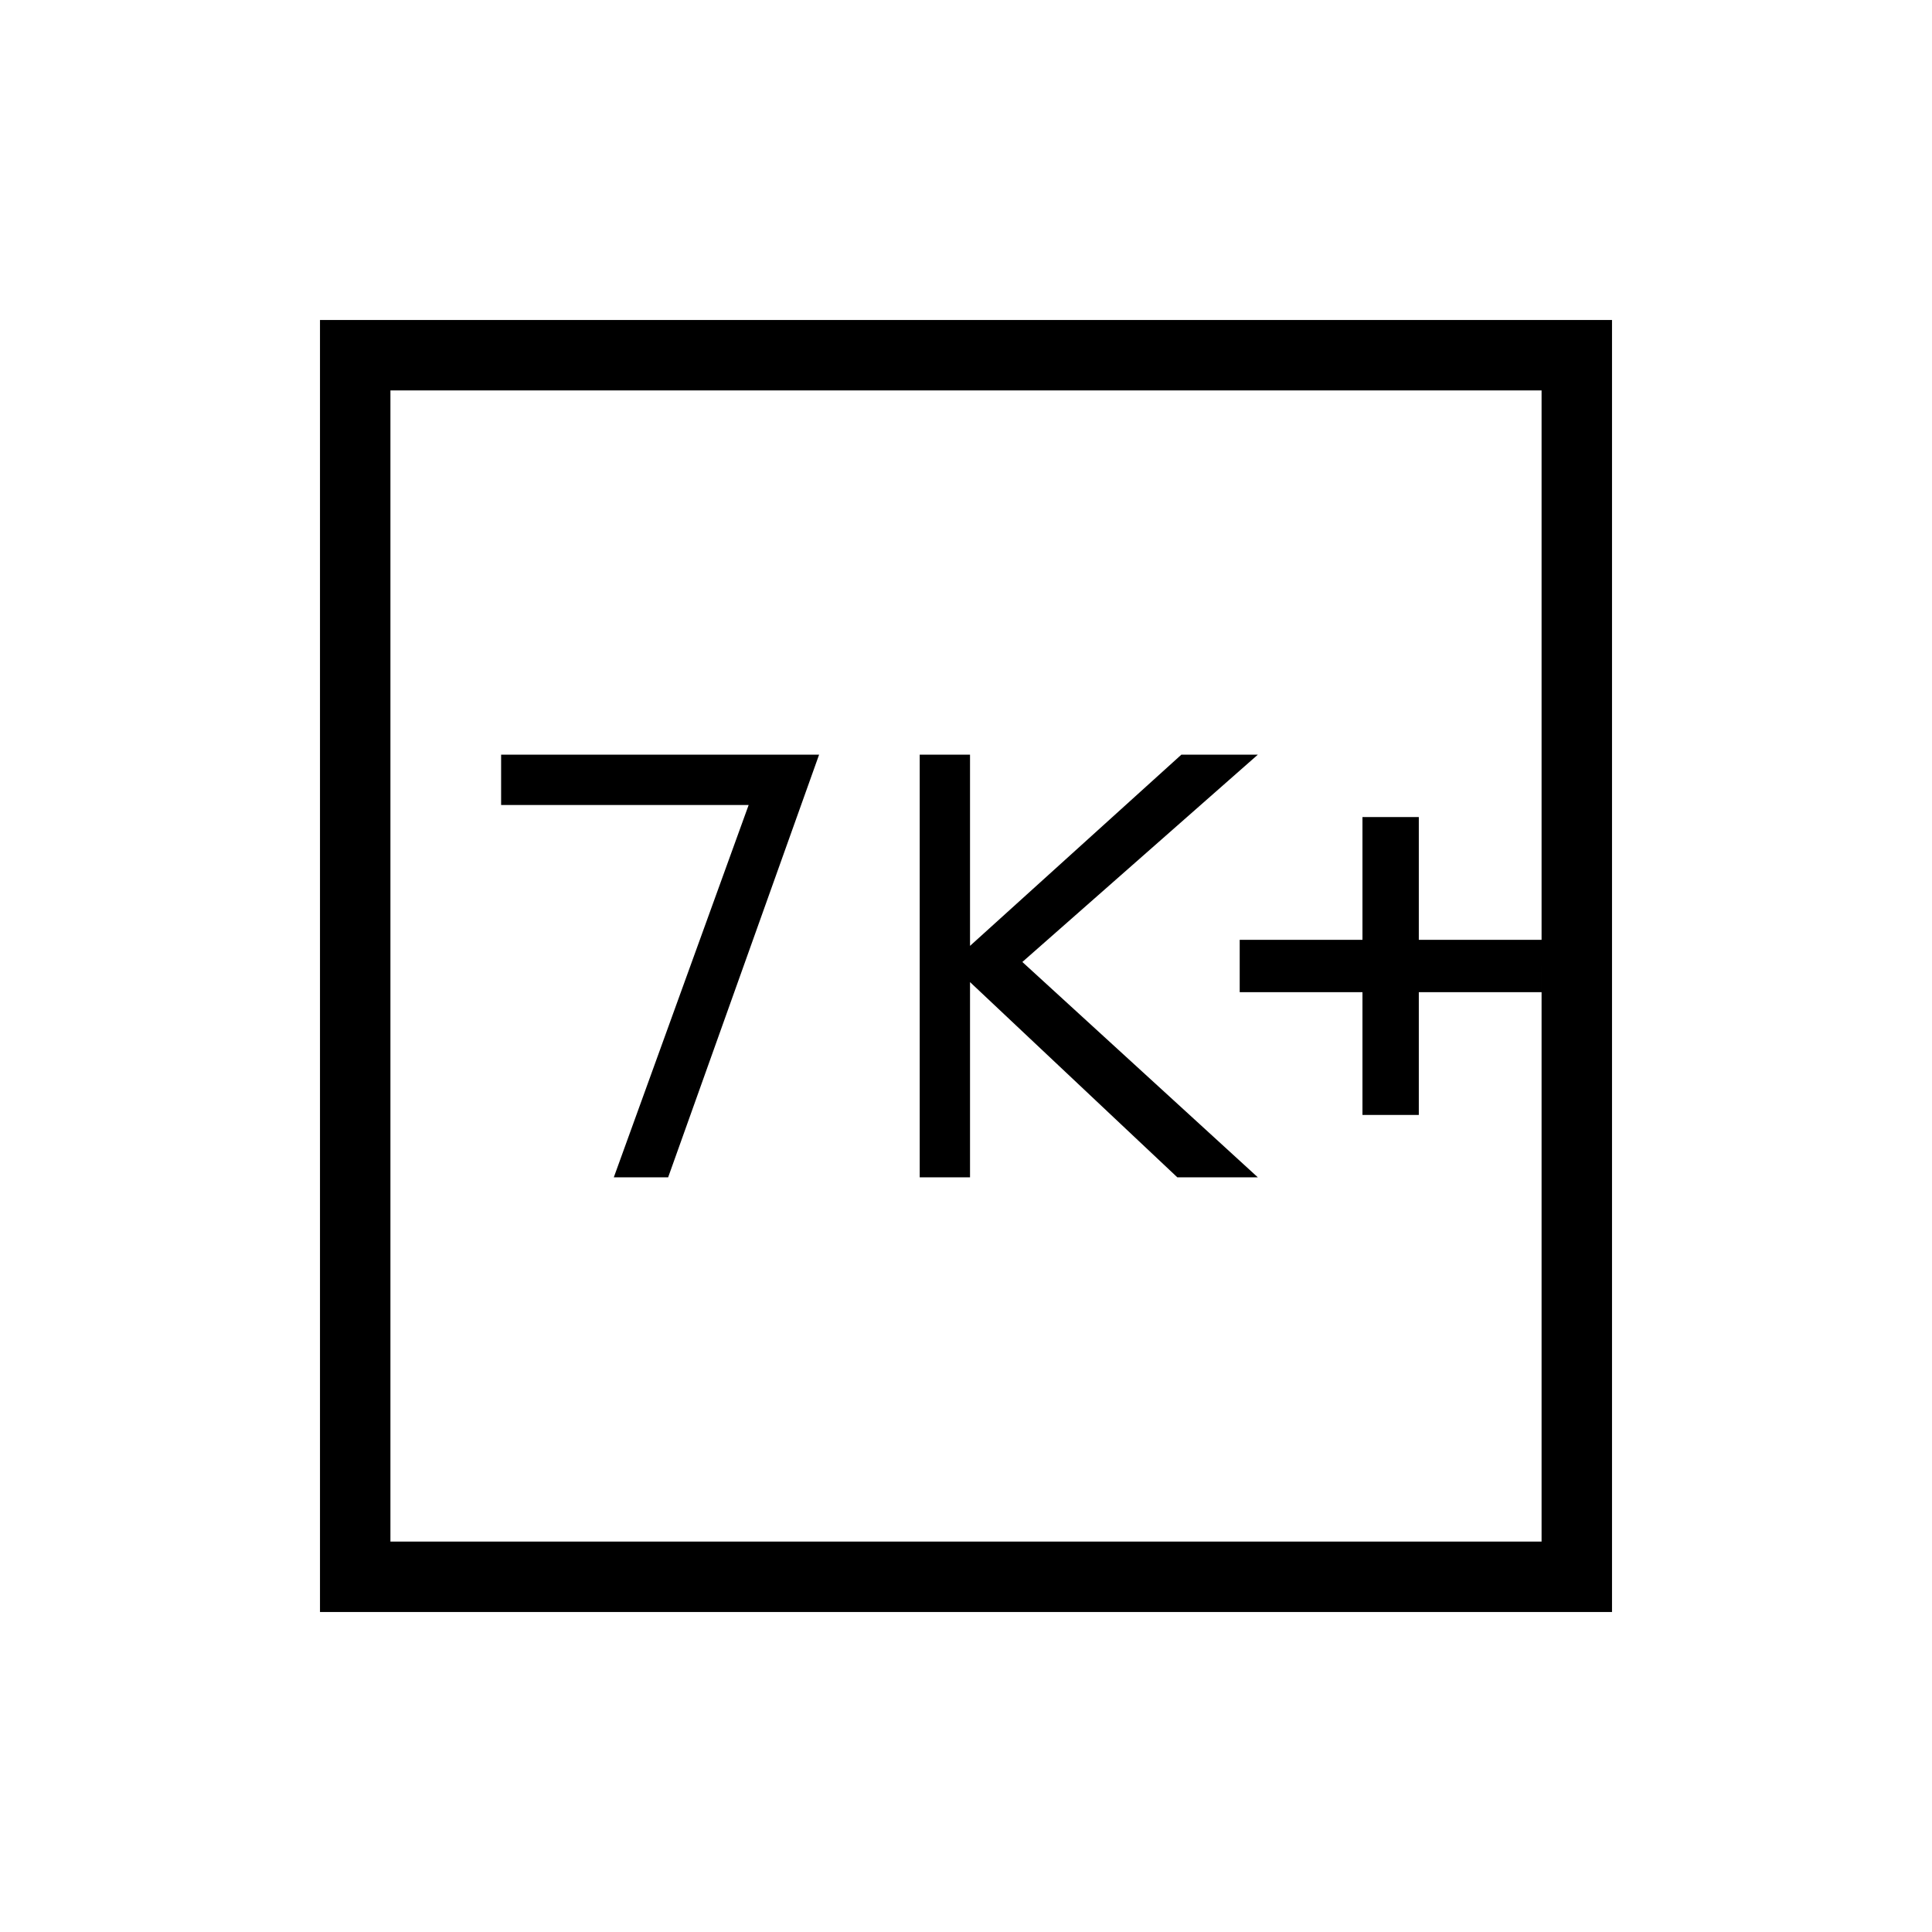 <svg xmlns="http://www.w3.org/2000/svg" height="48" width="48"><path d="M33.85 27.7h1.4v-3.05h3.05v-1.3h-3.05V20.3h-1.4v3.05H30.8v1.3h3.05Zm-11 1.55h1.25V24.4l5.15 4.85h2L25.4 23.9l5.85-5.15h-1.9L24.1 23.5v-4.75h-1.25Zm-7.6 0h1.35l3.75-10.5h-7.9V20h6.15Zm-7.3 10.8V7.95h32.1v32.1ZM9.7 38.3h28.6V9.7H9.7Zm0 0V9.7v28.6Z"/></svg>